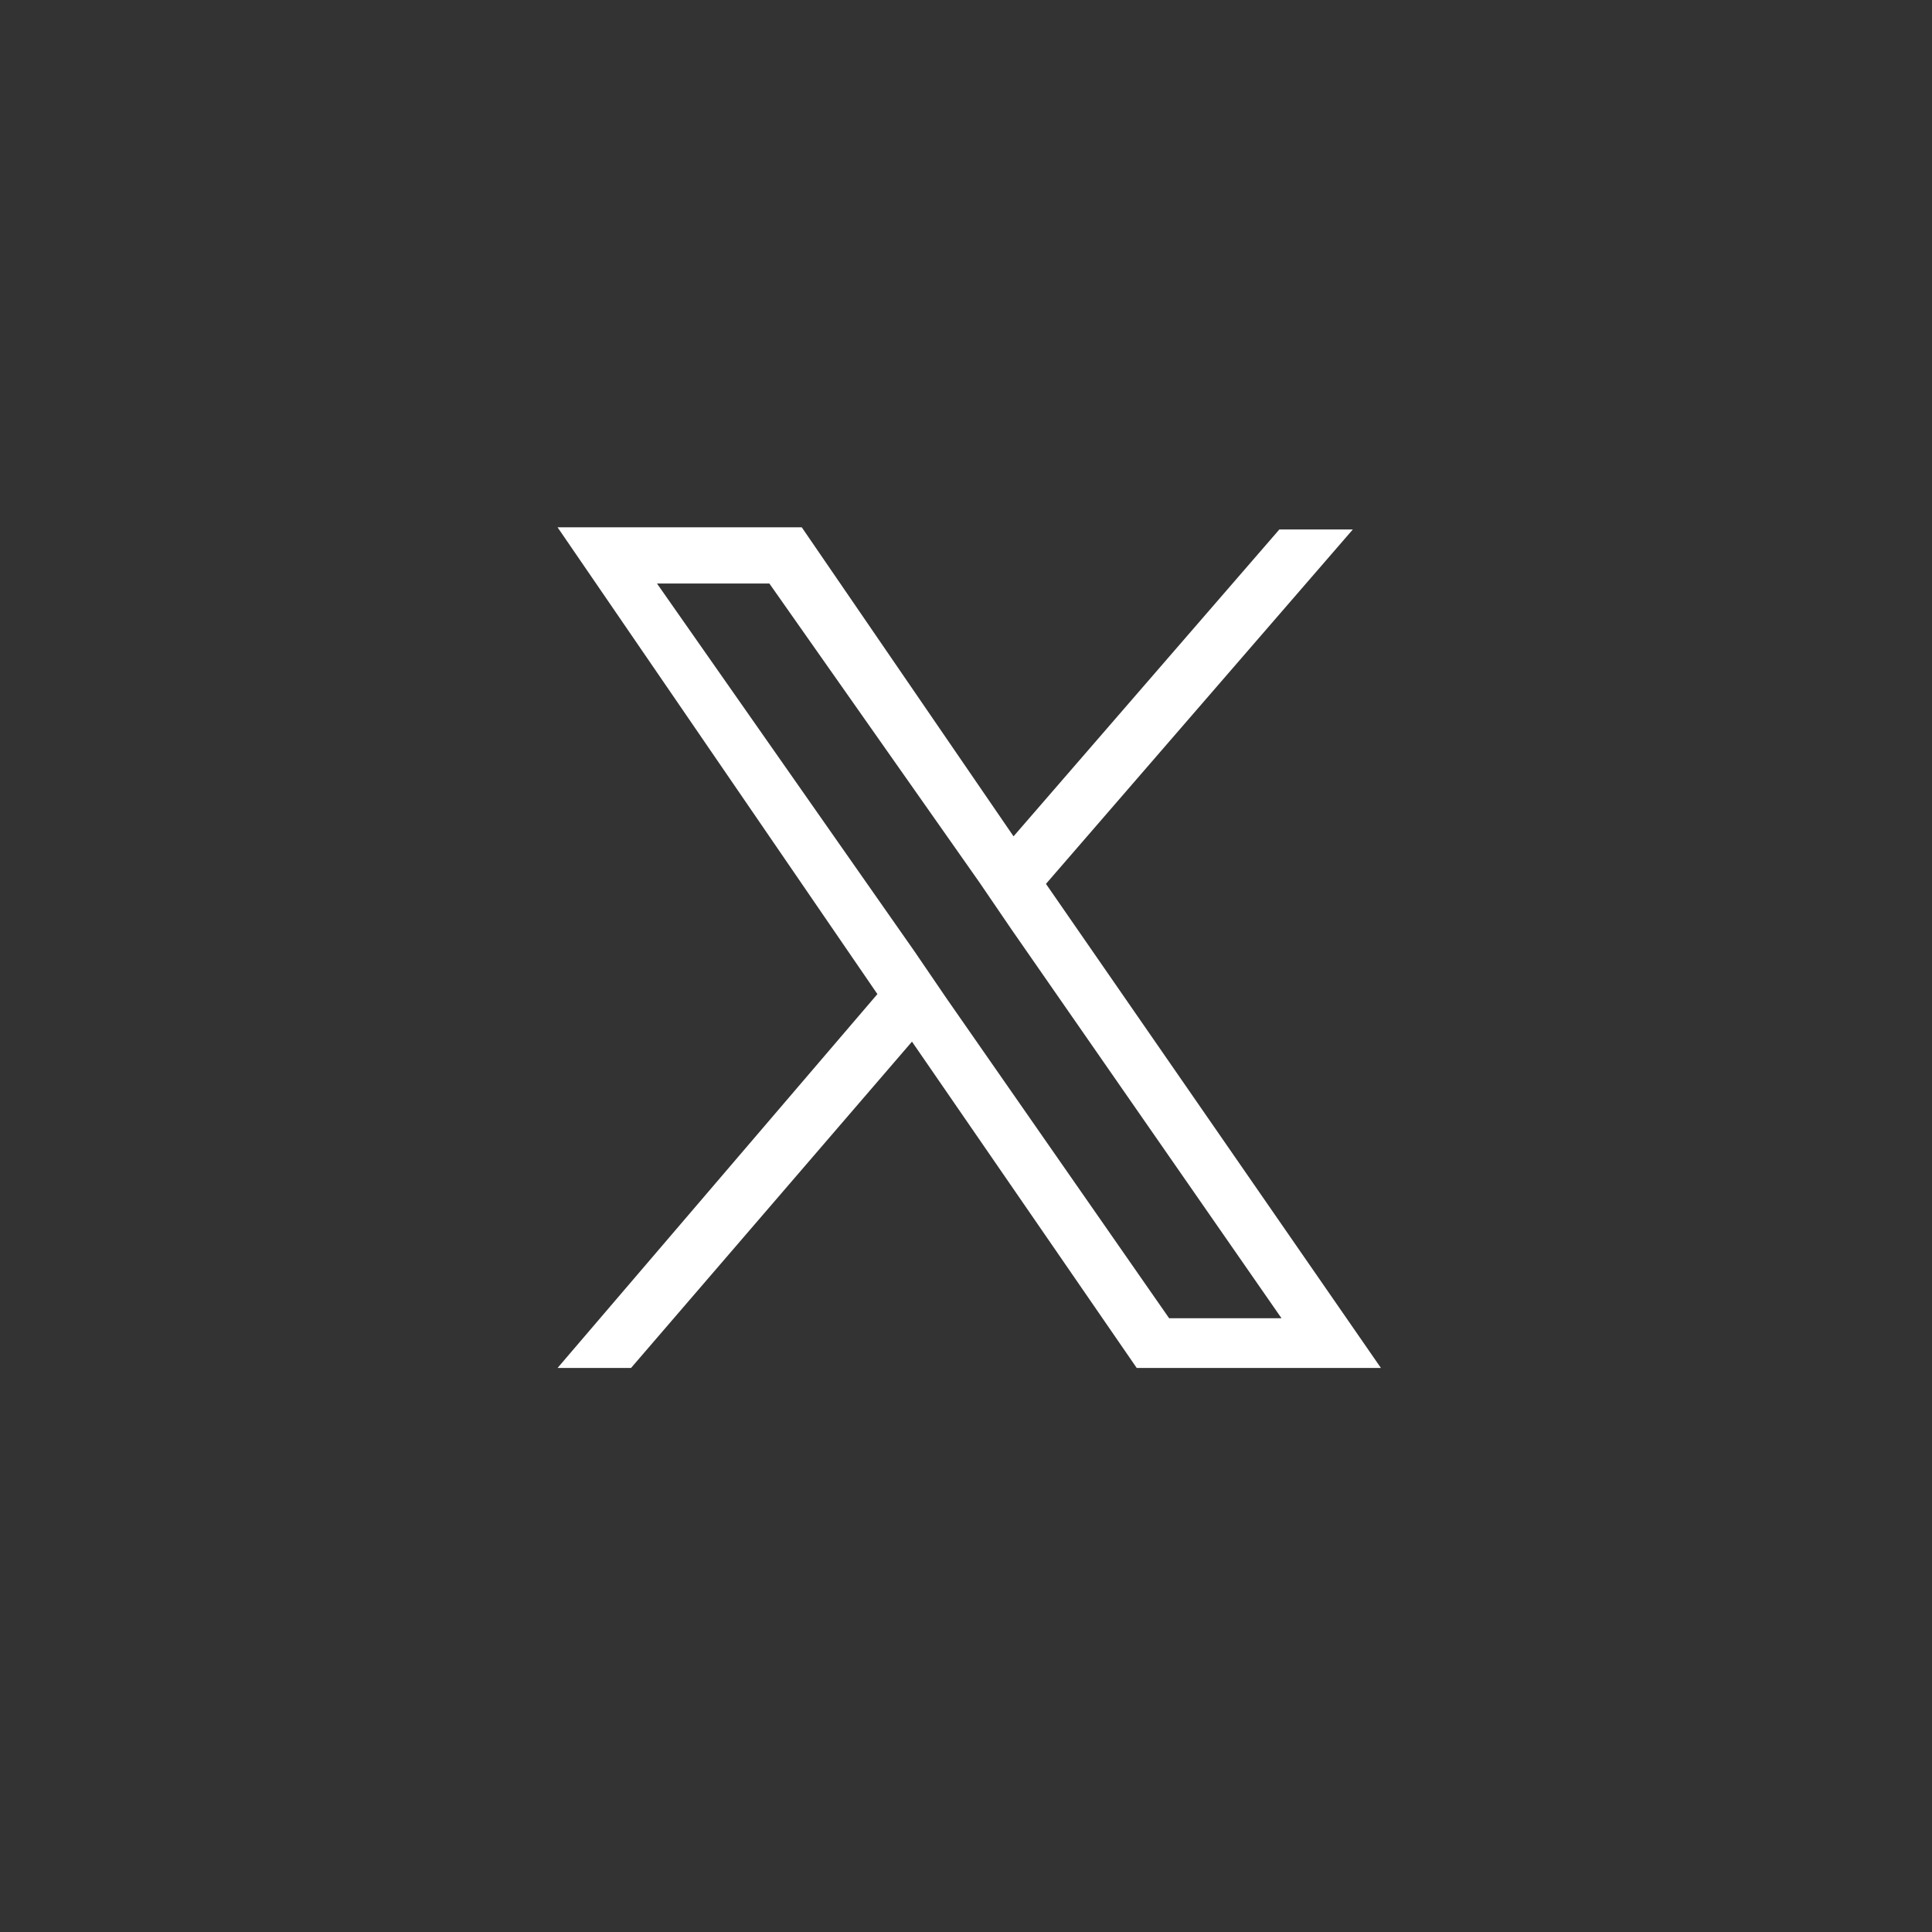 <?xml version="1.0" encoding="utf-8"?>
<!-- Generator: Adobe Illustrator 27.8.1, SVG Export Plug-In . SVG Version: 6.00 Build 0)  -->
<svg version="1.1" id="圖層_1" xmlns="http://www.w3.org/2000/svg" xmlns:xlink="http://www.w3.org/1999/xlink" x="0px" y="0px"
	 viewBox="0 0 89.4 89.4" style="enable-background:new 0 0 89.4 89.4;" xml:space="preserve">
<rect x="0" y="0" width="89.4" height="89.4" fill="#333333" stroke="none"/>
<style type="text/css">
	.st0{fill:#FFFFFF;}
</style>
<path class="st0" d="M48.4,40.9l14.2-16.4h-3.4L46.9,38.7l-9.8-14.3H25.8L40.6,46L25.8,63.3h3.4l13-15.1l10.4,15.1h11.3L48.4,40.9
	L48.4,40.9z M43.8,46.2l-1.5-2.2L30.4,27h5.2l9.7,13.8l1.5,2.2l12.5,18h-5.2L43.8,46.2L43.8,46.2z"/>
</svg>
